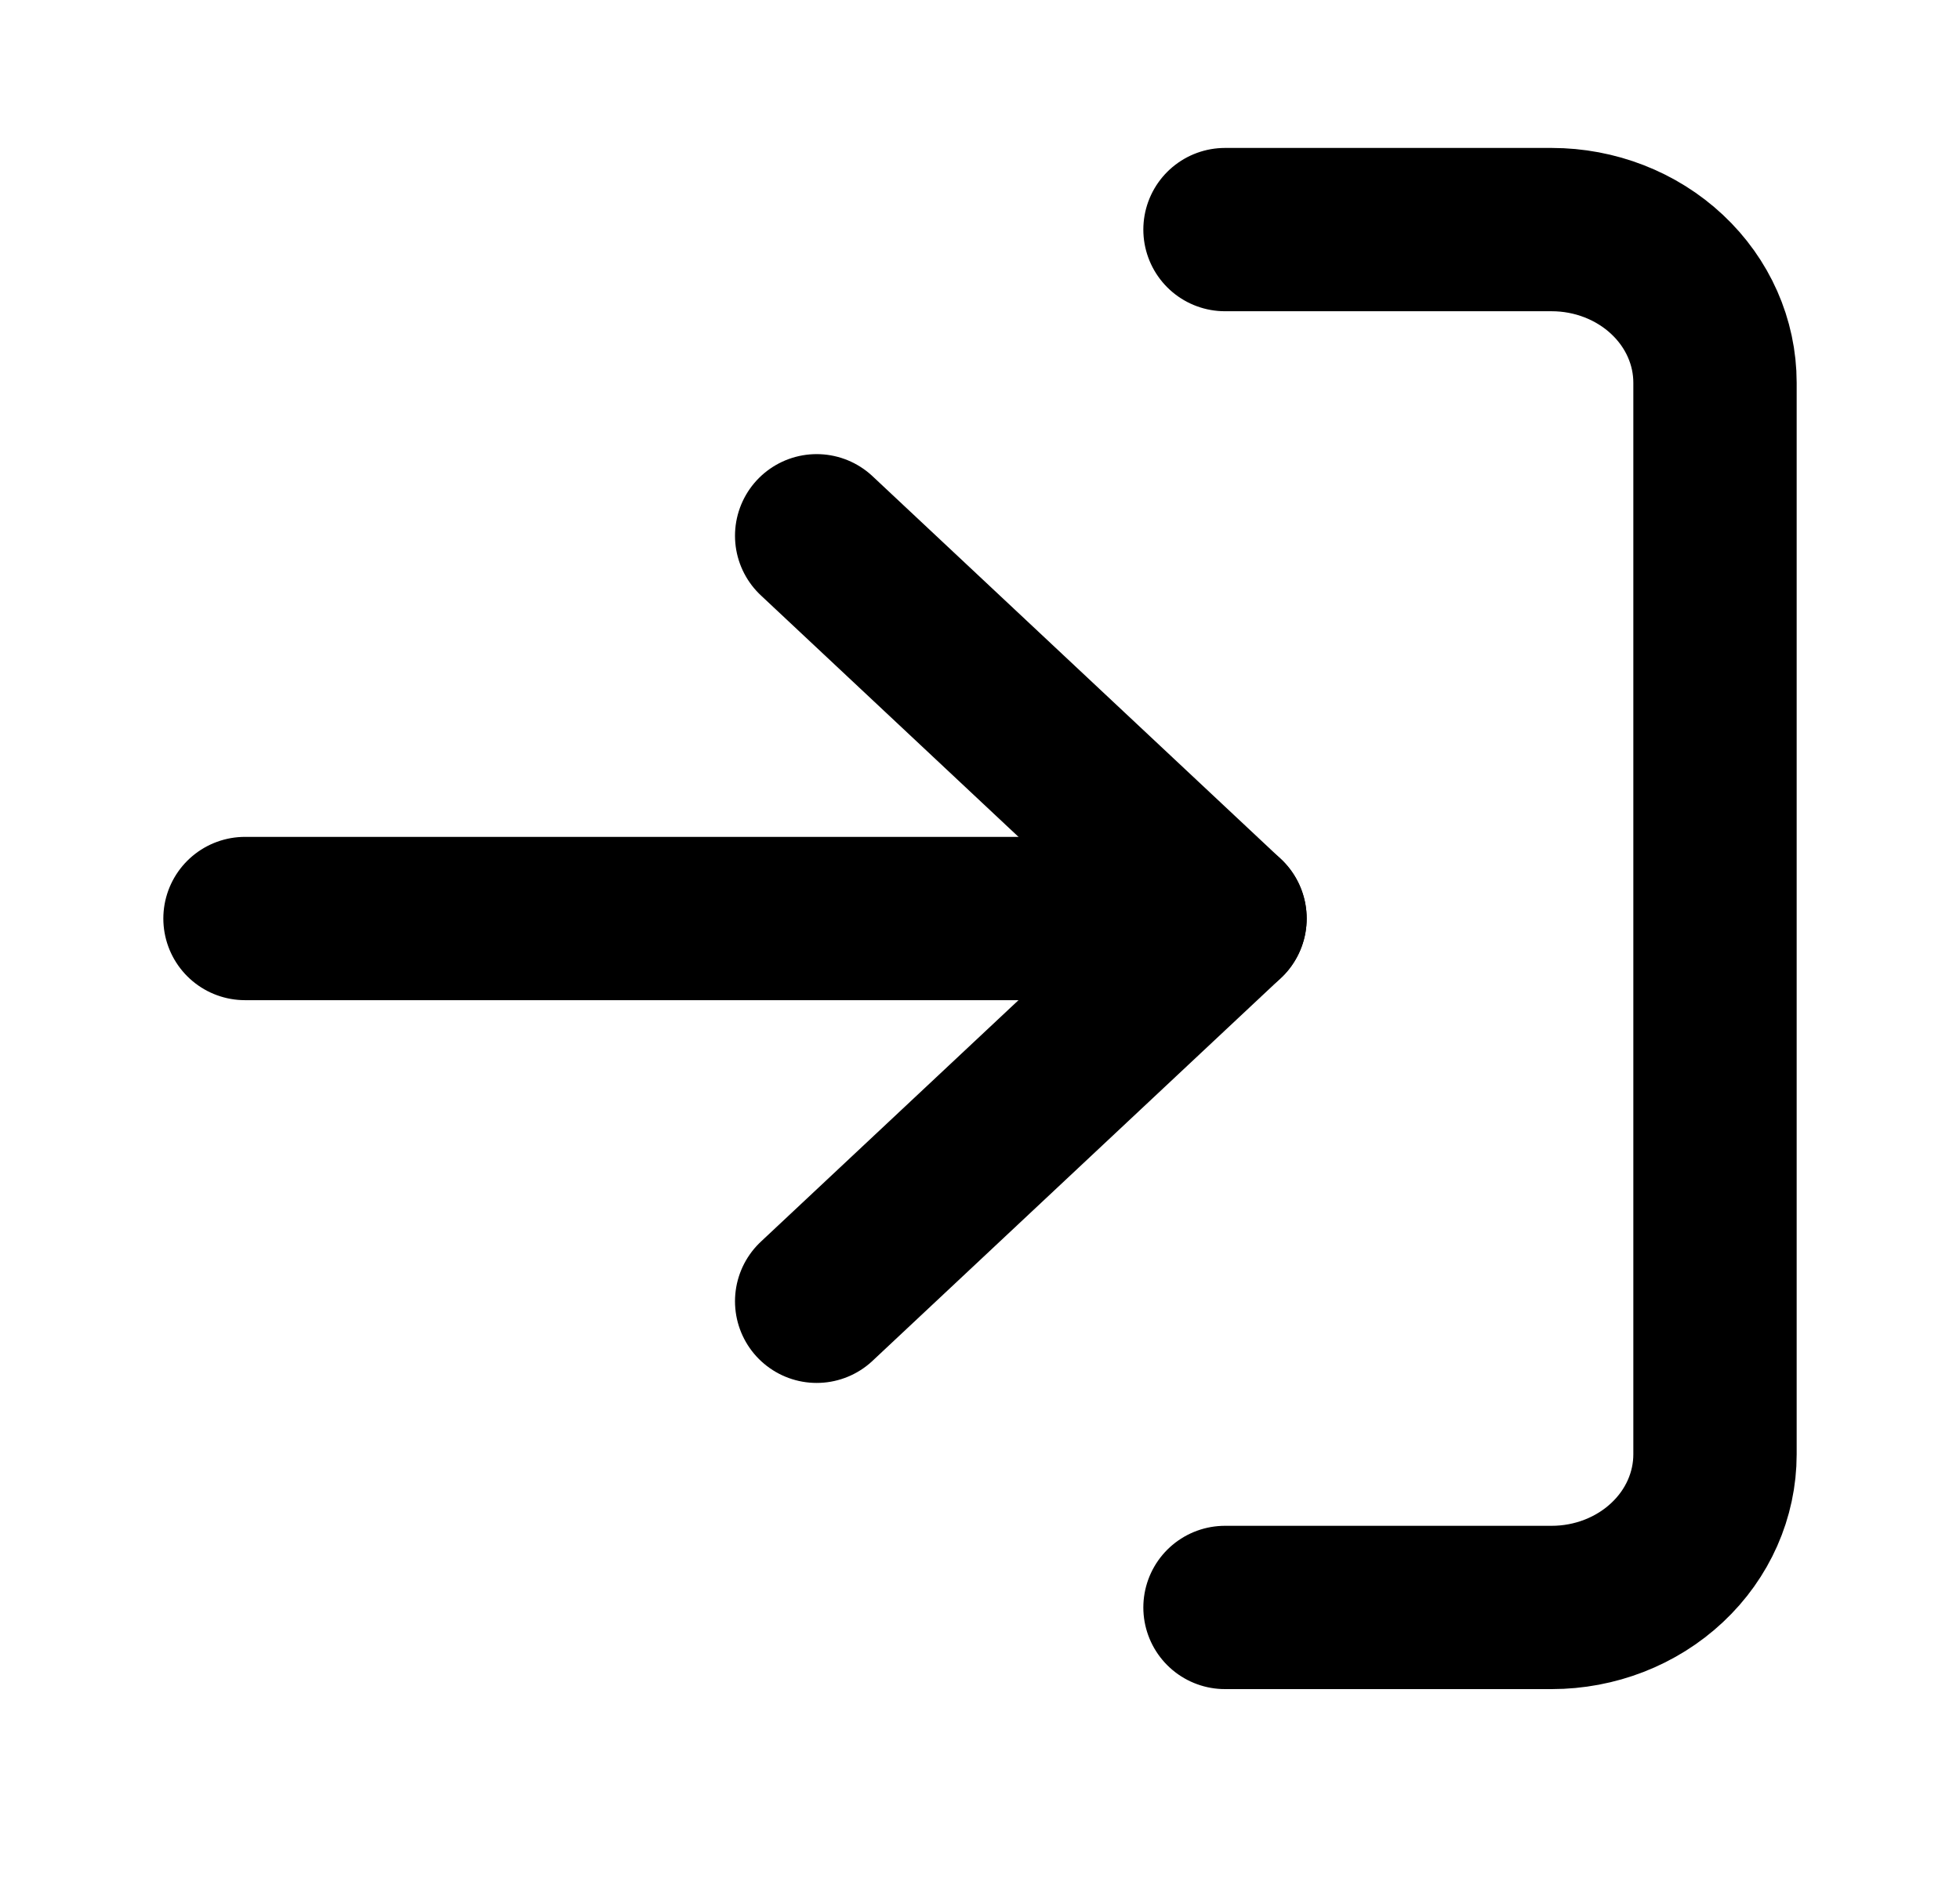 <svg width="24" height="23" viewBox="0 0 24 23" fill="none" xmlns="http://www.w3.org/2000/svg">
<path d="M15 2.812H19C19.53 2.812 20.039 3.01 20.414 3.362C20.789 3.713 21 4.19 21 4.688V17.812C21 18.31 20.789 18.787 20.414 19.138C20.039 19.49 19.53 19.688 19 19.688H15" stroke="black" stroke-width="2" stroke-linecap="round" stroke-linejoin="round"/>
<path d="M10 15.938L15 11.25L10 6.562" stroke="black" stroke-width="2" stroke-linecap="round" stroke-linejoin="round"/>
<path d="M15 11.25H3" stroke="black" stroke-width="2" stroke-linecap="round" stroke-linejoin="round"/>
</svg>
